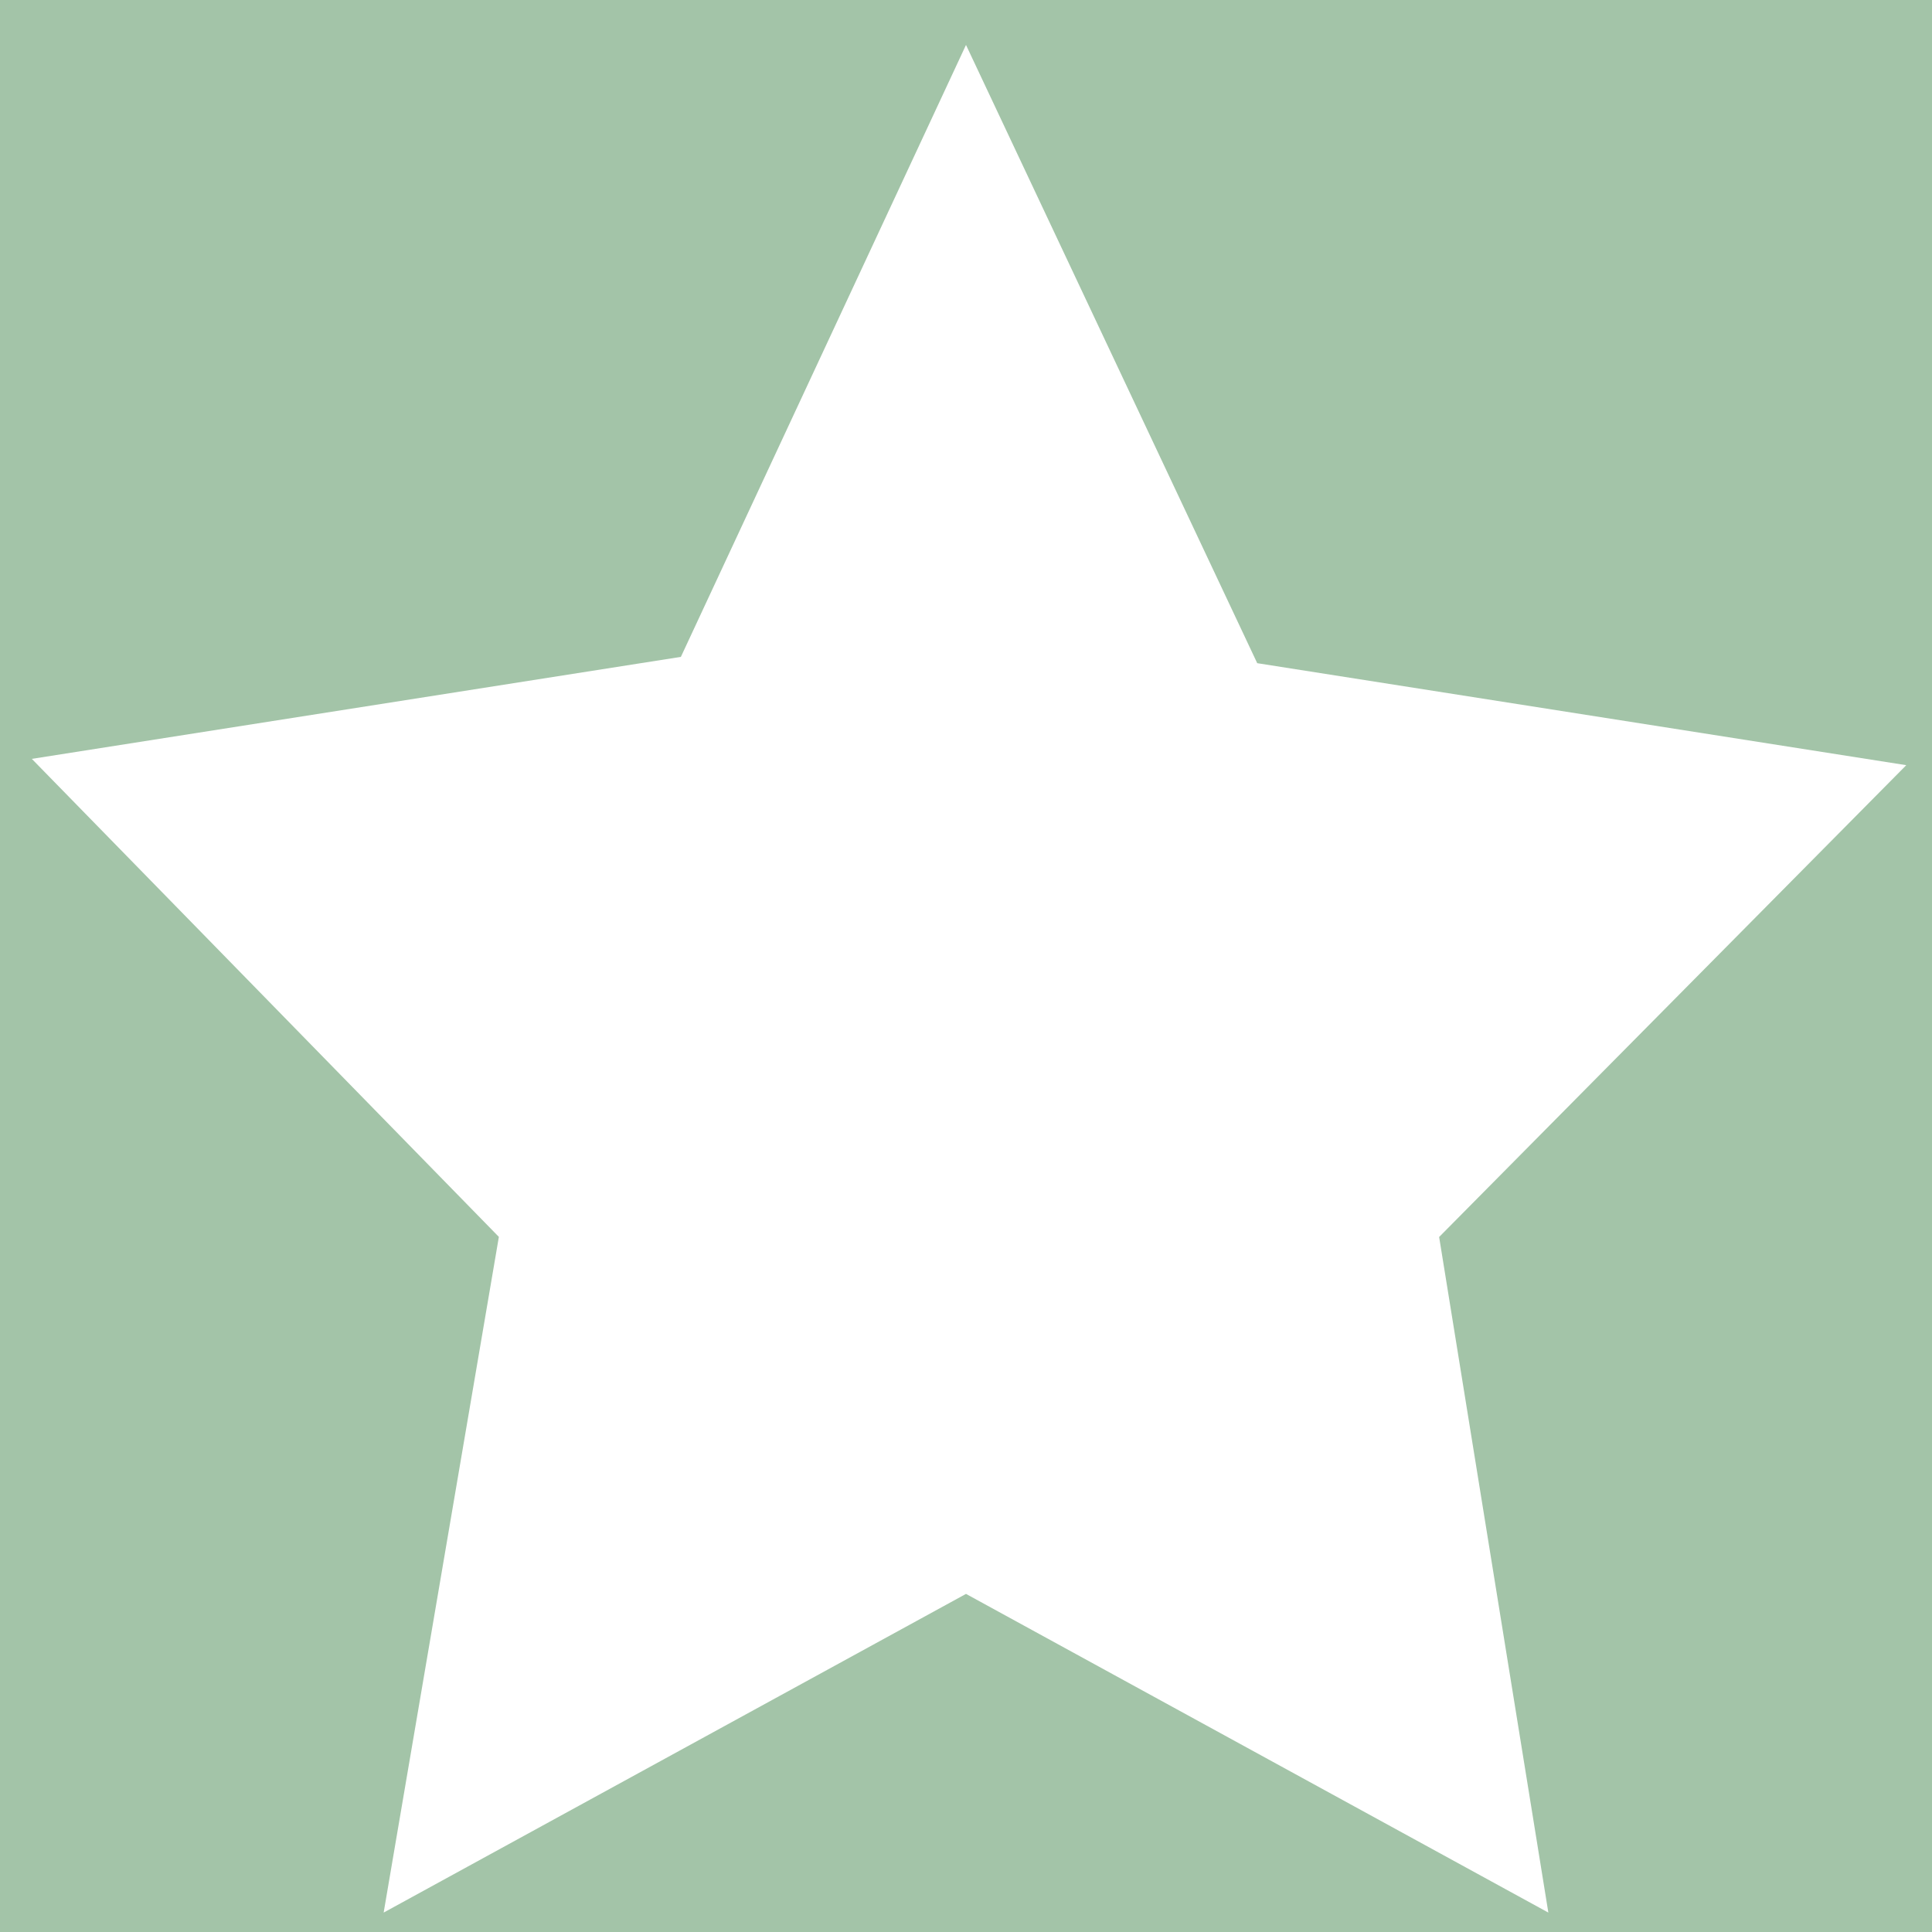 <svg width="19" height="19" viewBox="0 0 19 19" fill="none" xmlns="http://www.w3.org/2000/svg">
<rect width="19" height="19" fill="#F5F5F5"/>
<g id="Desktop" clip-path="url(#clip0_0_1)">
<rect width="1440" height="7184" transform="translate(-100 -4048)" fill="white"/>
<g id="Frame">
<g id="Frame_2">
<g id="Frame_3">
<g id="Frame_4">
<g id="Frame_5">
<g id="Frame_6">
<path id="Rectangle" d="M-453 -147H257V454H-453V-147Z" fill="#A3C4A8"/>
<g id="Frame_7">
<g id="Frame_8">
<g id="Frame_9" clip-path="url(#clip1_0_1)">
<path id="Vector" d="M9.5 0.442L12.364 6.522L18.747 7.525L14.153 12.165L15.227 18.809L9.5 15.675L3.773 18.809L4.906 12.164L0.313 7.463L6.696 6.46L9.5 0.442Z" fill="white"/>
</g>
</g>
</g>
</g>
</g>
</g>
</g>
</g>
</g>
</g>
<defs>
<clipPath id="clip0_0_1">
<rect width="1440" height="7184" fill="white" transform="translate(-100 -4048)"/>
</clipPath>
<clipPath id="clip1_0_1">
<rect width="19" height="19" fill="white"/>
</clipPath>
</defs>
</svg>
